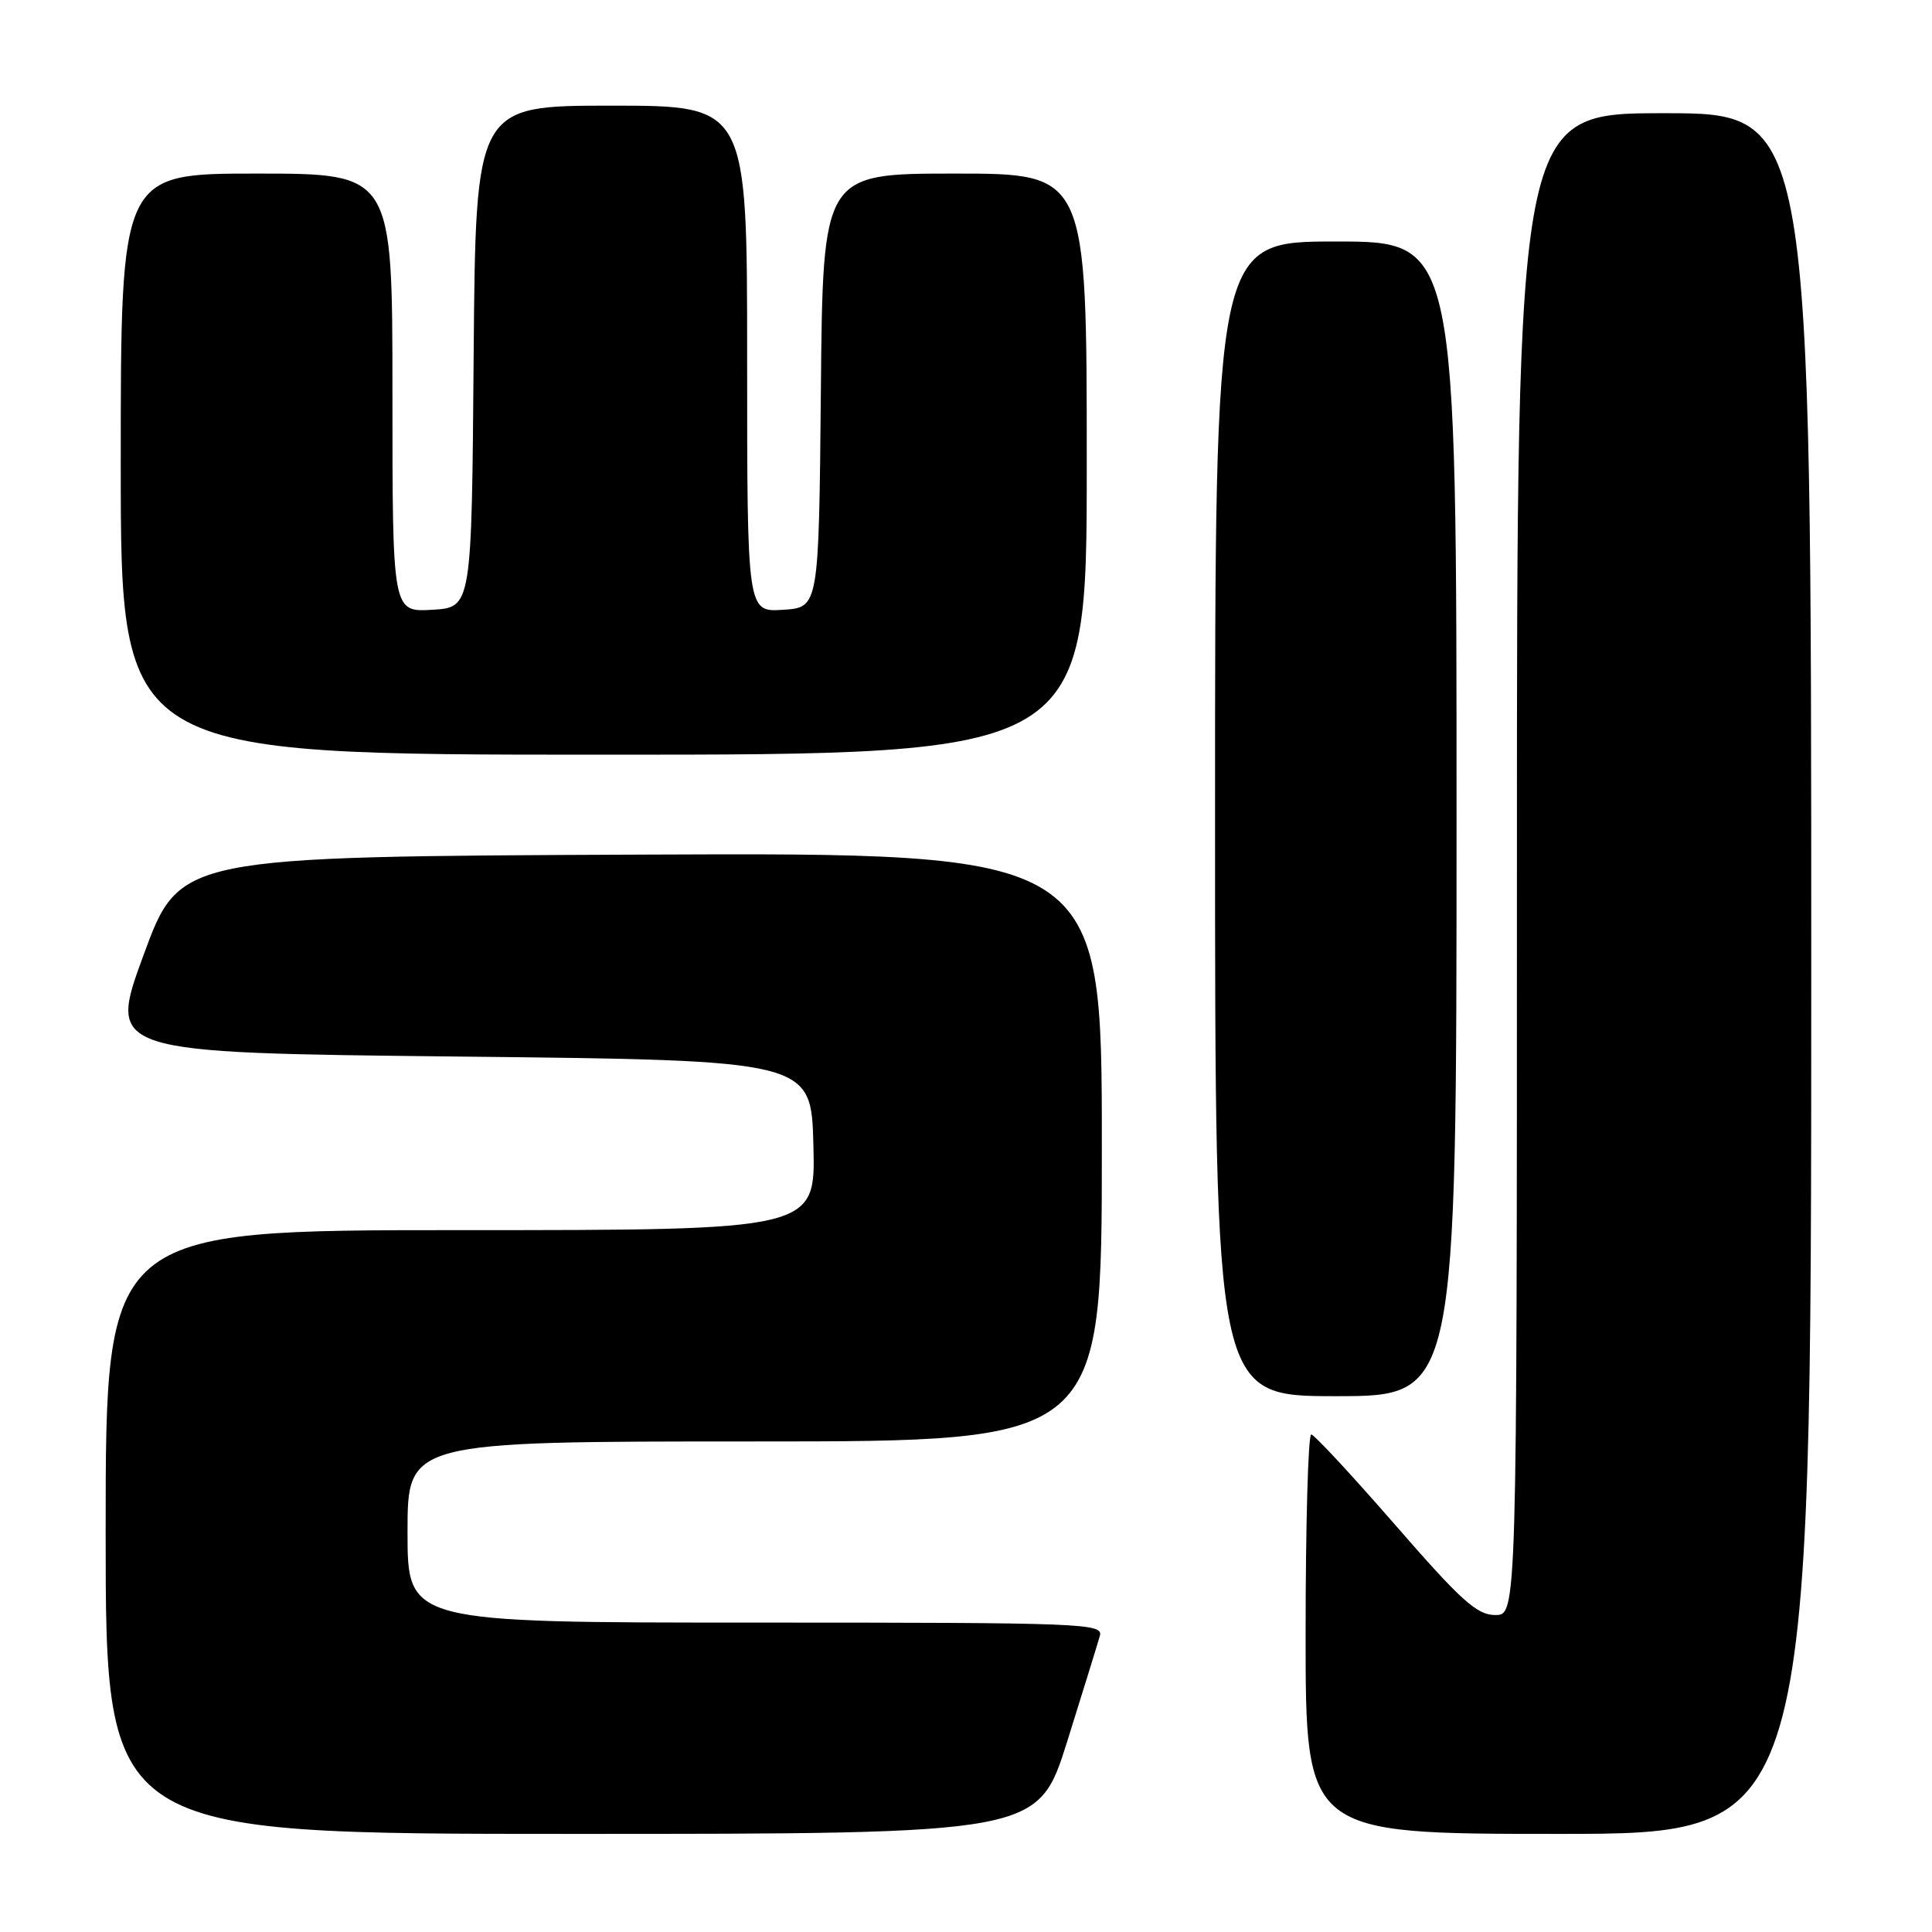 <?xml version="1.0" encoding="UTF-8" standalone="no"?>
<!DOCTYPE svg PUBLIC "-//W3C//DTD SVG 1.1//EN" "http://www.w3.org/Graphics/SVG/1.1/DTD/svg11.dtd" >
<svg xmlns="http://www.w3.org/2000/svg" xmlns:xlink="http://www.w3.org/1999/xlink" version="1.1" viewBox="0 0 256 256">
 <g >
 <path fill="currentColor"
d=" M 141.41 230.75 C 143.52 224.01 145.47 217.71 145.74 216.75 C 146.20 215.10 143.56 215.00 100.12 215.00 C 54.00 215.00 54.00 215.00 54.00 203.00 C 54.00 191.00 54.00 191.00 100.00 191.00 C 146.00 191.00 146.00 191.00 146.00 151.99 C 146.00 112.98 146.00 112.98 84.91 113.24 C 23.82 113.50 23.82 113.50 19.04 126.50 C 14.26 139.50 14.26 139.50 60.88 140.00 C 107.50 140.50 107.50 140.50 107.78 151.75 C 108.07 163.00 108.07 163.00 61.03 163.00 C 14.00 163.00 14.00 163.00 14.00 203.00 C 14.00 243.00 14.00 243.00 75.78 243.00 C 137.56 243.00 137.56 243.00 141.41 230.75 Z  M 240.00 129.00 C 240.00 15.00 240.00 15.00 220.50 15.00 C 201.00 15.00 201.00 15.00 201.00 114.50 C 201.00 214.00 201.00 214.00 198.13 214.00 C 195.71 214.00 193.63 212.13 184.88 202.07 C 179.17 195.51 174.16 190.11 173.75 190.07 C 173.34 190.03 173.00 201.93 173.00 216.50 C 173.00 243.00 173.00 243.00 206.50 243.00 C 240.00 243.00 240.00 243.00 240.00 129.00 Z  M 193.00 108.50 C 193.00 32.00 193.00 32.00 177.00 32.00 C 161.00 32.00 161.00 32.00 161.00 108.50 C 161.00 185.00 161.00 185.00 177.00 185.00 C 193.00 185.00 193.00 185.00 193.00 108.50 Z  M 144.00 61.50 C 144.00 23.00 144.00 23.00 126.52 23.00 C 109.03 23.00 109.03 23.00 108.77 51.75 C 108.50 80.50 108.50 80.50 103.75 80.80 C 99.00 81.11 99.00 81.11 99.00 47.55 C 99.00 14.00 99.00 14.00 81.01 14.00 C 63.03 14.00 63.03 14.00 62.76 47.25 C 62.50 80.50 62.50 80.50 57.25 80.80 C 52.00 81.10 52.00 81.10 52.00 52.05 C 52.00 23.00 52.00 23.00 34.00 23.00 C 16.00 23.00 16.00 23.00 16.00 61.50 C 16.00 100.00 16.00 100.00 80.00 100.00 C 144.00 100.00 144.00 100.00 144.00 61.50 Z "/>
</g>
</svg>